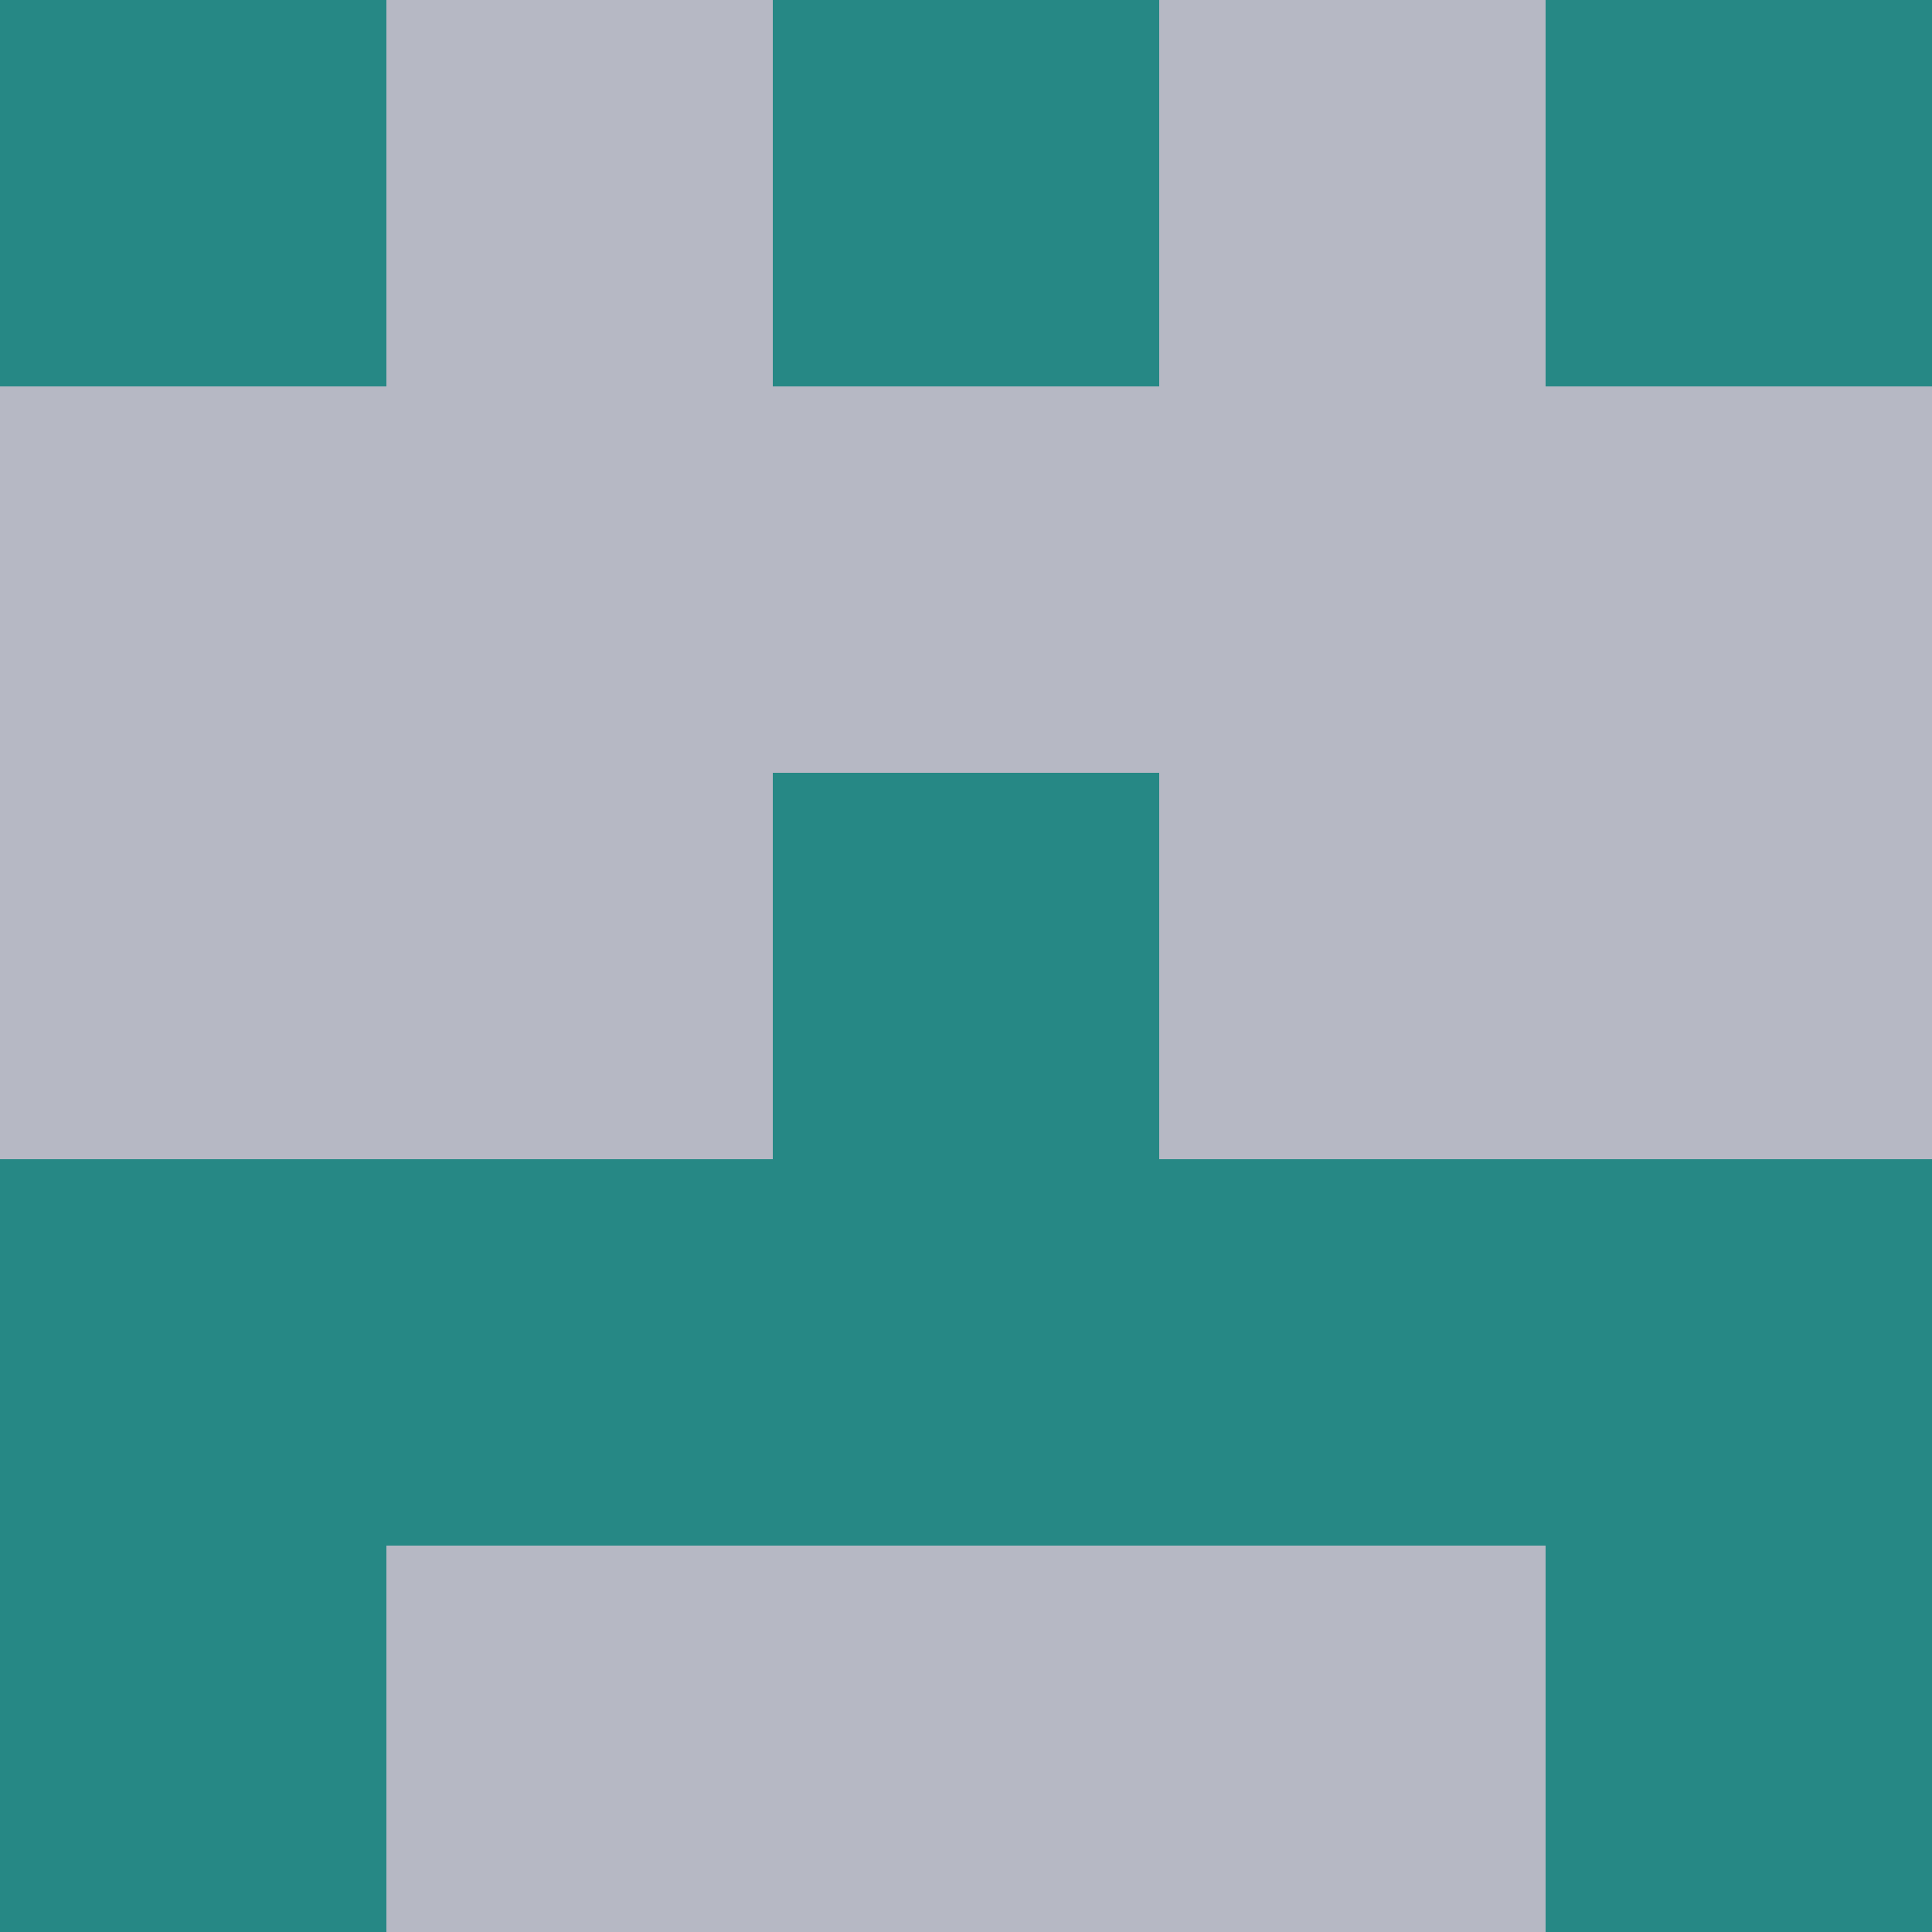 <?xml version="1.0" encoding="utf-8"?>
<!DOCTYPE svg PUBLIC "-//W3C//DTD SVG 20010904//EN"
        "http://www.w3.org/TR/2001/REC-SVG-20010904/DTD/svg10.dtd">

<svg width="400" height="400" viewBox="0 0 5 5"
    xmlns="http://www.w3.org/2000/svg"
    xmlns:xlink="http://www.w3.org/1999/xlink">
            <rect x="0" y="0" width="1" height="1" fill="#268885" />
        <rect x="0" y="1" width="1" height="1" fill="#B6B8C4" />
        <rect x="0" y="2" width="1" height="1" fill="#B6B8C4" />
        <rect x="0" y="3" width="1" height="1" fill="#268885" />
        <rect x="0" y="4" width="1" height="1" fill="#268885" />
                <rect x="1" y="0" width="1" height="1" fill="#B6B8C4" />
        <rect x="1" y="1" width="1" height="1" fill="#B6B8C4" />
        <rect x="1" y="2" width="1" height="1" fill="#B6B8C4" />
        <rect x="1" y="3" width="1" height="1" fill="#268885" />
        <rect x="1" y="4" width="1" height="1" fill="#B6B8C4" />
                <rect x="2" y="0" width="1" height="1" fill="#268885" />
        <rect x="2" y="1" width="1" height="1" fill="#B6B8C4" />
        <rect x="2" y="2" width="1" height="1" fill="#268885" />
        <rect x="2" y="3" width="1" height="1" fill="#268885" />
        <rect x="2" y="4" width="1" height="1" fill="#B6B8C4" />
                <rect x="3" y="0" width="1" height="1" fill="#B6B8C4" />
        <rect x="3" y="1" width="1" height="1" fill="#B6B8C4" />
        <rect x="3" y="2" width="1" height="1" fill="#B6B8C4" />
        <rect x="3" y="3" width="1" height="1" fill="#268885" />
        <rect x="3" y="4" width="1" height="1" fill="#B6B8C4" />
                <rect x="4" y="0" width="1" height="1" fill="#268885" />
        <rect x="4" y="1" width="1" height="1" fill="#B6B8C4" />
        <rect x="4" y="2" width="1" height="1" fill="#B6B8C4" />
        <rect x="4" y="3" width="1" height="1" fill="#268885" />
        <rect x="4" y="4" width="1" height="1" fill="#268885" />
        
</svg>


